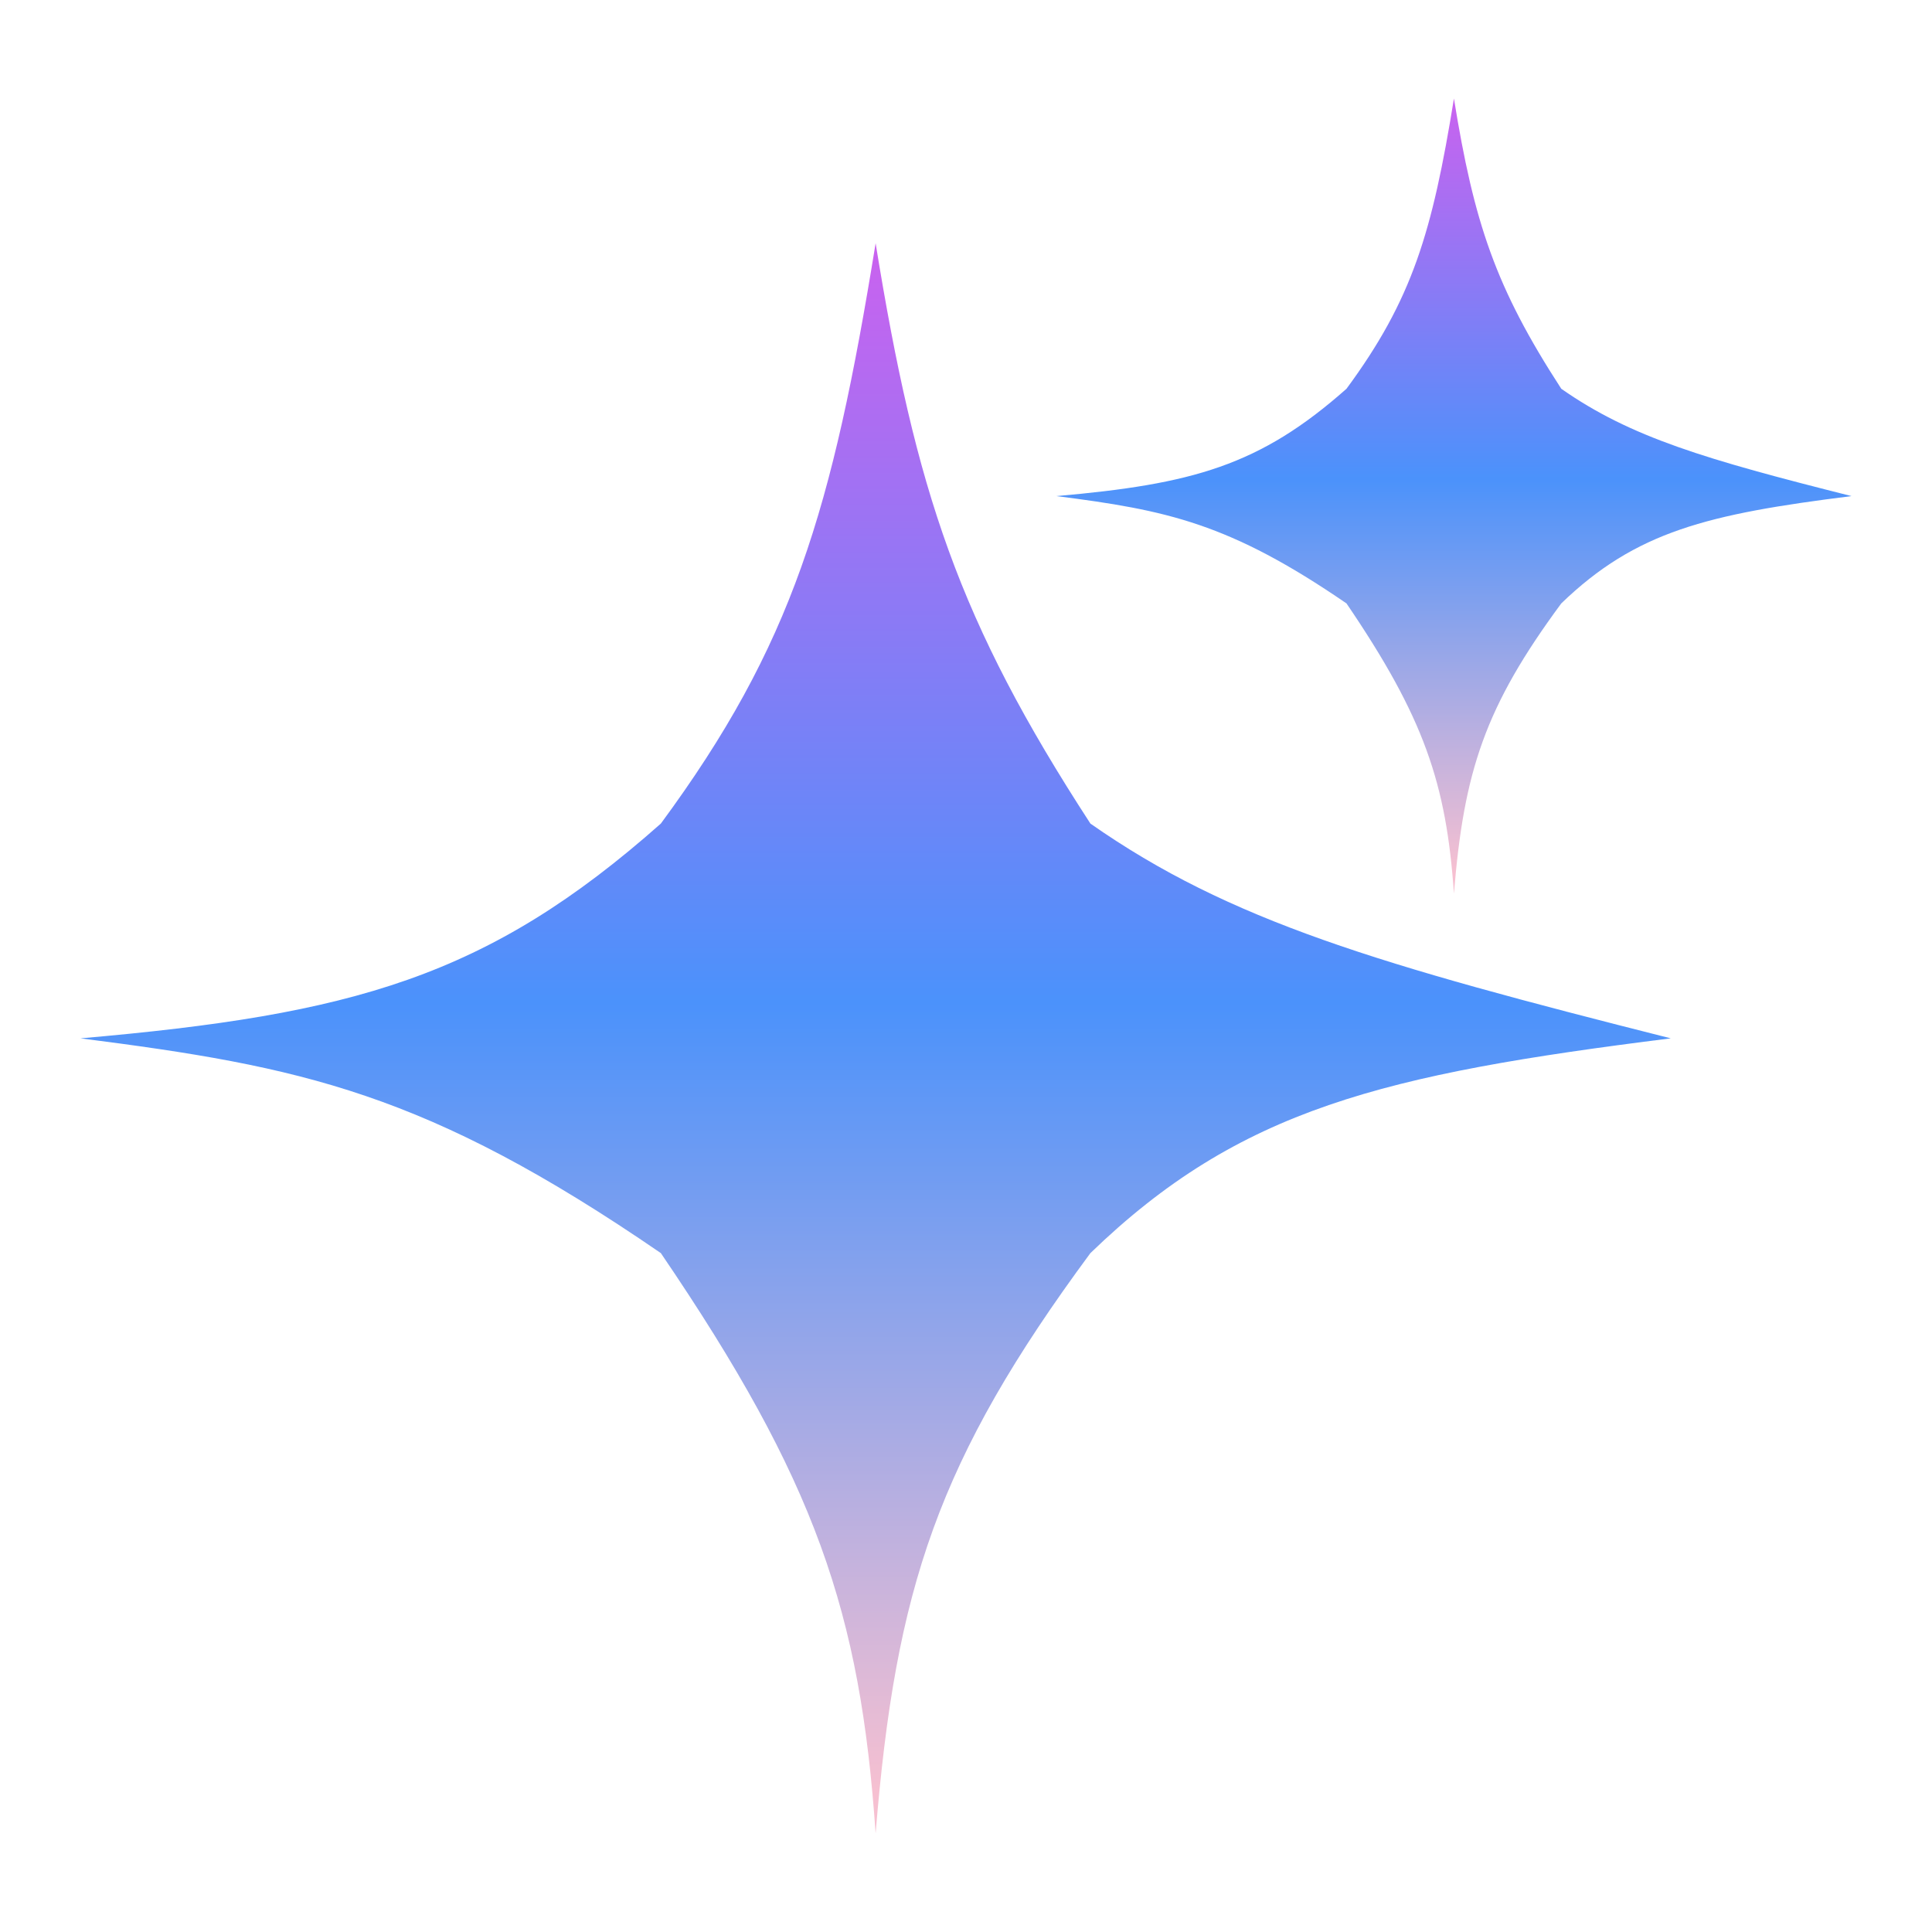 <svg width="18" height="18" viewBox="0 0 18 18" fill="none" xmlns="http://www.w3.org/2000/svg">
<g id="Group 12">
<path id="Star 1" d="M8.158 2.266C8.533 4.582 8.932 5.786 10.159 7.673C11.457 8.582 12.844 8.987 15.566 9.674C12.885 10.01 11.55 10.33 10.159 11.675C8.736 13.601 8.343 14.802 8.158 17.082C8.016 15.023 7.601 13.797 6.157 11.675C3.972 10.175 2.808 9.937 0.75 9.674C3.284 9.453 4.539 9.107 6.157 7.673C7.384 6.008 7.754 4.759 8.158 2.266Z" fill="url(#paint0_linear_13252_39958)"/>
<path id="Star 2" d="M13.546 0.918C13.733 2.076 13.933 2.678 14.546 3.622C15.195 4.076 15.889 4.279 17.25 4.622C15.909 4.79 15.242 4.95 14.546 5.622C13.835 6.585 13.638 7.186 13.546 8.326C13.475 7.297 13.267 6.684 12.545 5.622C11.453 4.873 10.871 4.753 9.842 4.622C11.109 4.511 11.736 4.339 12.545 3.622C13.159 2.789 13.344 2.165 13.546 0.918Z" fill="url(#paint1_linear_13252_39958)"/>
</g>
<defs>
<linearGradient id="paint0_linear_13252_39958" x1="8.158" y1="2.266" x2="8.158" y2="17.082" gradientUnits="userSpaceOnUse">
<stop stop-color="#CA62EF"/>
<stop offset="0.478" stop-color="#4B92FB"/>
<stop offset="0.973" stop-color="#F6C0D1"/>
</linearGradient>
<linearGradient id="paint1_linear_13252_39958" x1="13.546" y1="0.918" x2="13.546" y2="8.326" gradientUnits="userSpaceOnUse">
<stop stop-color="#CA62EF"/>
<stop offset="0.478" stop-color="#4B92FB"/>
<stop offset="0.973" stop-color="#F6C0D1"/>
</linearGradient>
</defs>
</svg>
